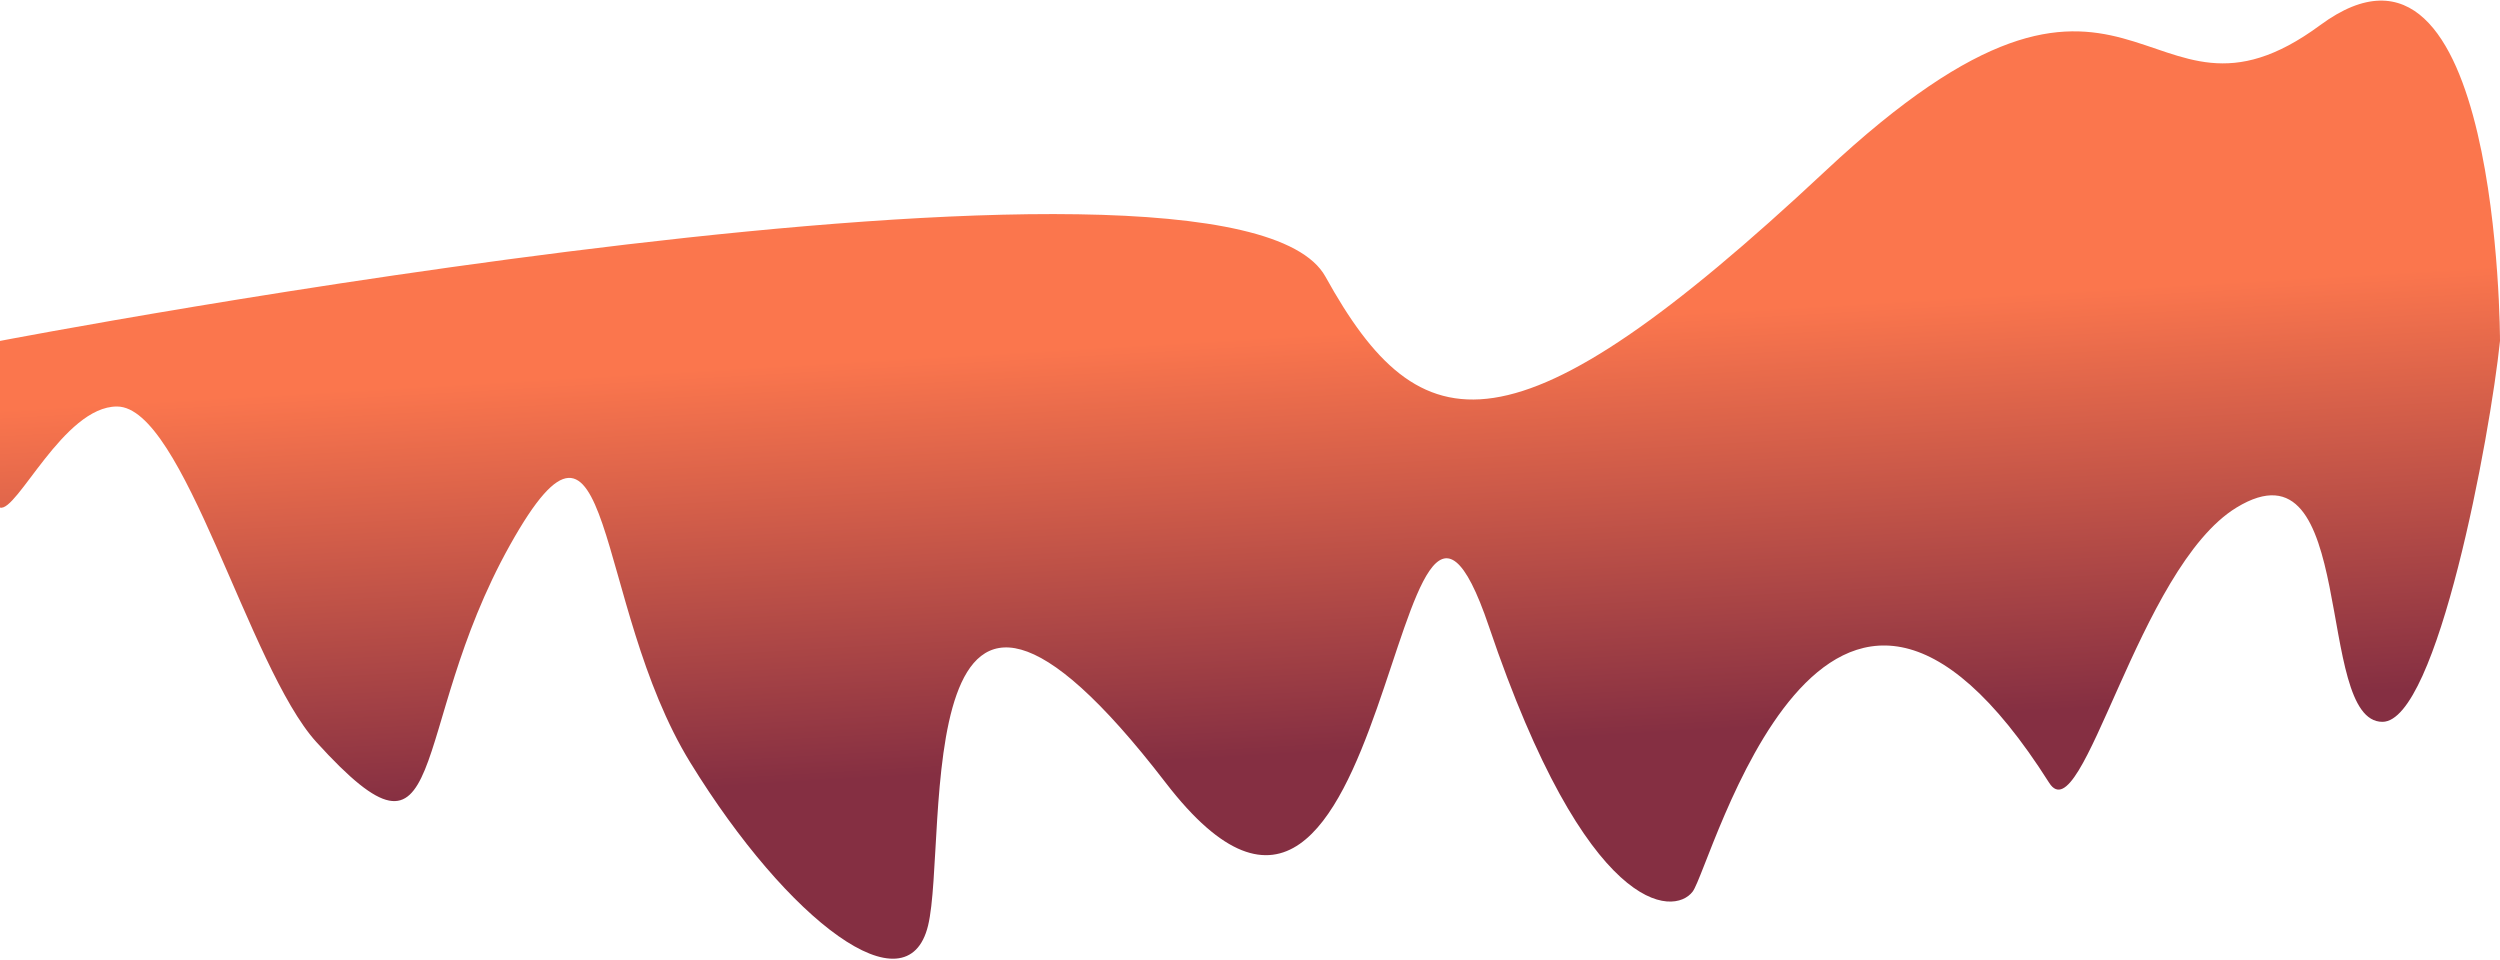 <svg width="1988" height="763" viewBox="0 0 1988 763" fill="none" xmlns="http://www.w3.org/2000/svg">
<path d="M1894.5 574C1938.1 574 1980.17 346.8 1988 271.097C1988 271.097 1988 -85.5 1845 20C1702 125.499 1700 -96.501 1451.5 135.999C1203 368.5 1129.5 356.5 1054 219.999C978.5 83.499 0 271.097 0 271.097V403.597C13.333 407.778 50.6 323.253 93 323.253C146 323.253 197.615 530.627 251.5 590C359.5 709 322.5 582.044 405.5 433.5C488.5 284.956 471 479.742 549 606.5C627 733.258 721.5 804 738 736C754.5 668 719 352.097 927 622.5C1110.17 860.62 1106 267.796 1184 498.204C1262 728.613 1331 728.806 1346 709C1361 689.194 1451.5 341.5 1629.5 622.5C1655.99 664.316 1700.15 451.334 1778.5 403.597C1875.5 344.5 1840 574 1894.5 574Z" fill="url(#paint0_linear_159_11)"/>
<defs>
<linearGradient id="paint0_linear_159_11" x1="950.003" y1="271.097" x2="969.154" y2="603.366" gradientUnits="userSpaceOnUse">
<stop stop-color="#FB764D"/>
<stop offset="1" stop-color="#852F42"/>
</linearGradient>
</defs>
</svg>
